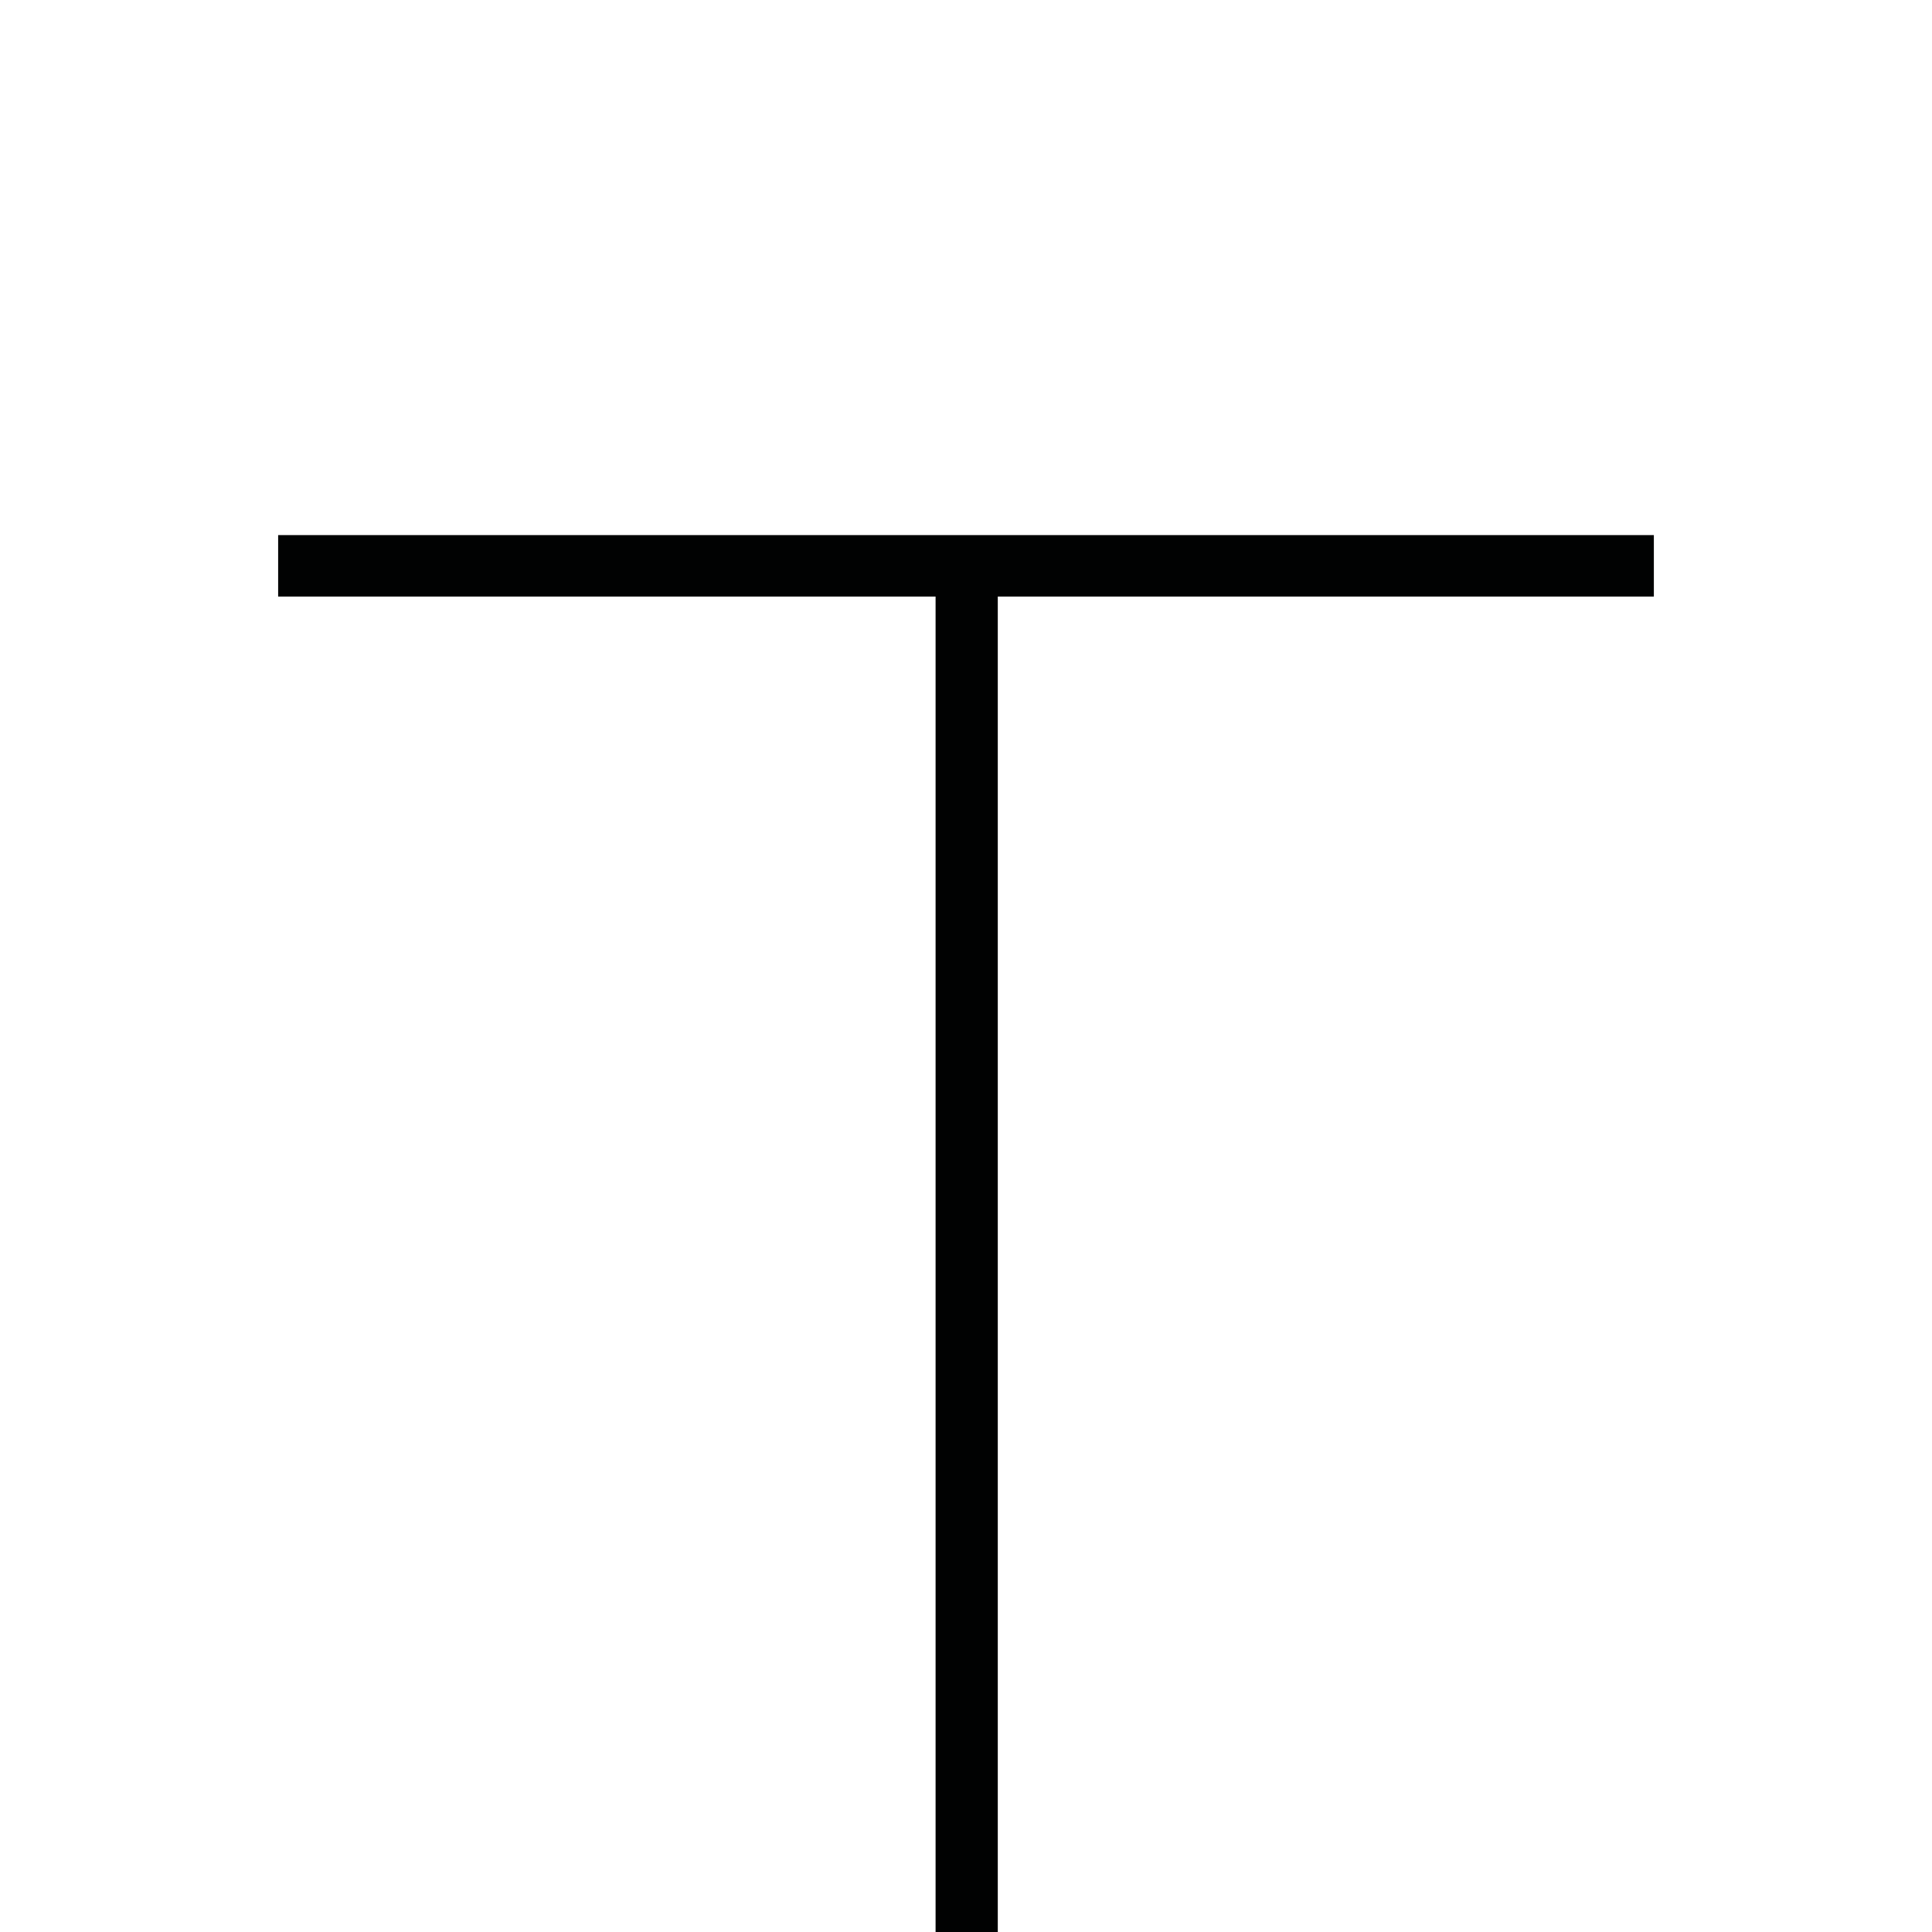 <?xml version="1.0" encoding="utf-8"?>
<!-- Generator: Adobe Illustrator 18.0.0, SVG Export Plug-In . SVG Version: 6.00 Build 0)  -->
<!DOCTYPE svg PUBLIC "-//W3C//DTD SVG 1.1//EN" "http://www.w3.org/Graphics/SVG/1.1/DTD/svg11.dtd">
<svg version="1.1" xmlns="http://www.w3.org/2000/svg" xmlns:xlink="http://www.w3.org/1999/xlink" x="0px" y="0px"
	 viewBox="0 0 141.7 141.7" enable-background="new 0 0 141.7 141.7" xml:space="preserve">
<g id="Layer_1">
</g>
<g id="Layer_2">
	<g>
		<path fill="none" stroke="#010202" stroke-width="4.562" stroke-miterlimit="10" d="M70.9,141.7V41.5"/>
		<path fill="none" stroke="#010202" stroke-width="4.508" stroke-miterlimit="10" d="M20.4,41.5h100.9"/>
	</g>
</g>
</svg>
